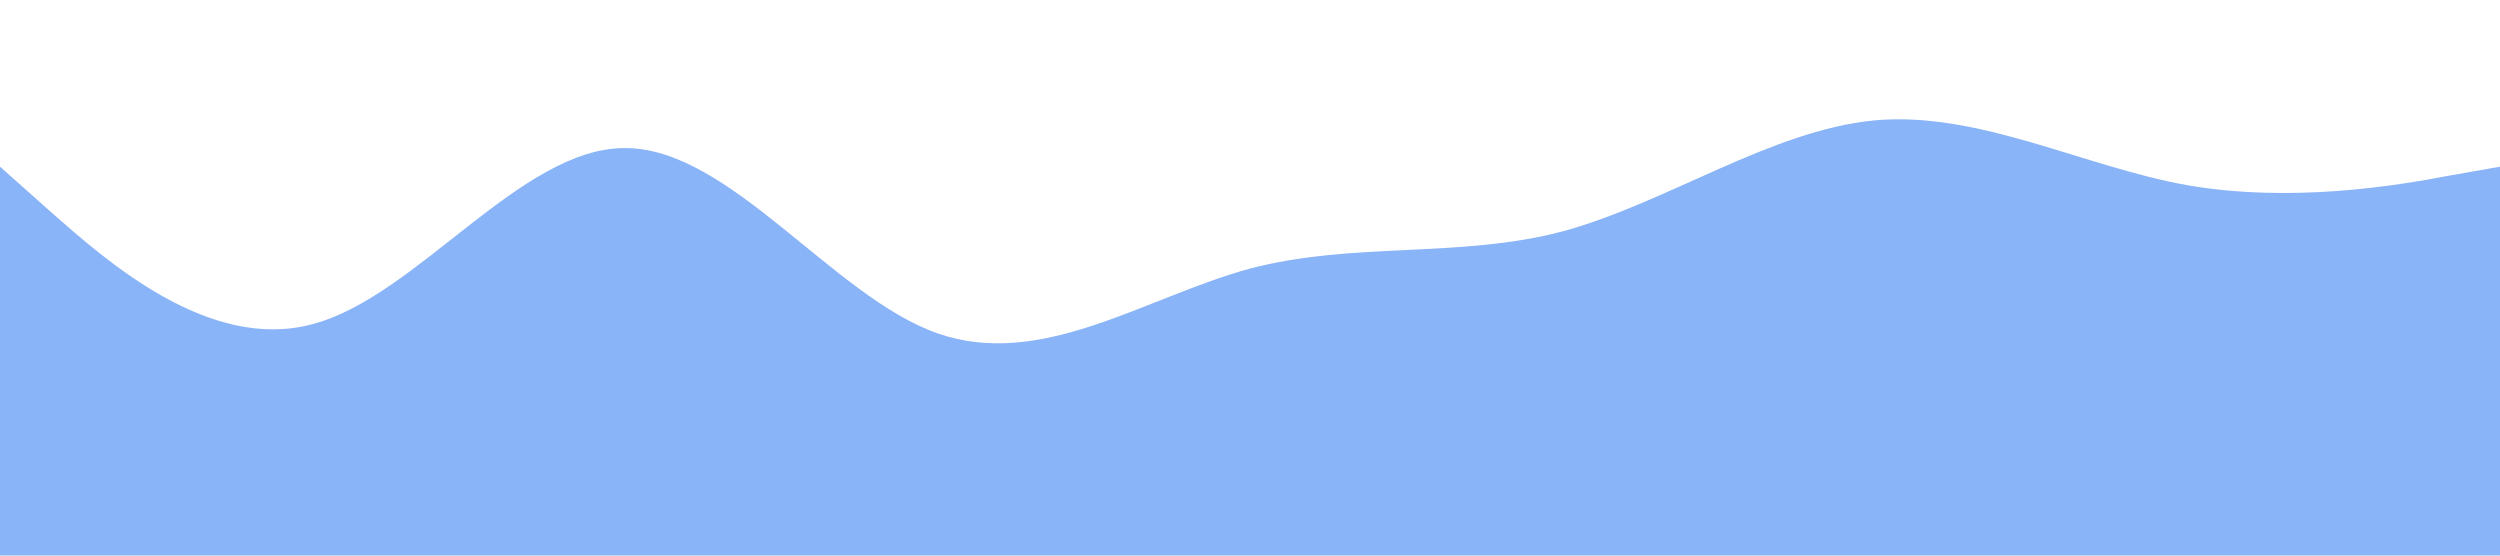 <?xml version="1.0" standalone="no"?><svg xmlns="http://www.w3.org/2000/svg" viewBox="0 0 1440 320"><path fill="#8ab4f8" fill-opacity="1" d="M0,96L30,122.7C60,149,120,203,180,186.7C240,171,300,85,360,85.3C420,85,480,171,540,192C600,213,660,171,720,154.7C780,139,840,149,900,133.3C960,117,1020,75,1080,69.3C1140,64,1200,96,1260,106.7C1320,117,1380,107,1410,101.3L1440,96L1440,320L1410,320C1380,320,1320,320,1260,320C1200,320,1140,320,1080,320C1020,320,960,320,900,320C840,320,780,320,720,320C660,320,600,320,540,320C480,320,420,320,360,320C300,320,240,320,180,320C120,320,60,320,30,320L0,320Z"></path></svg>